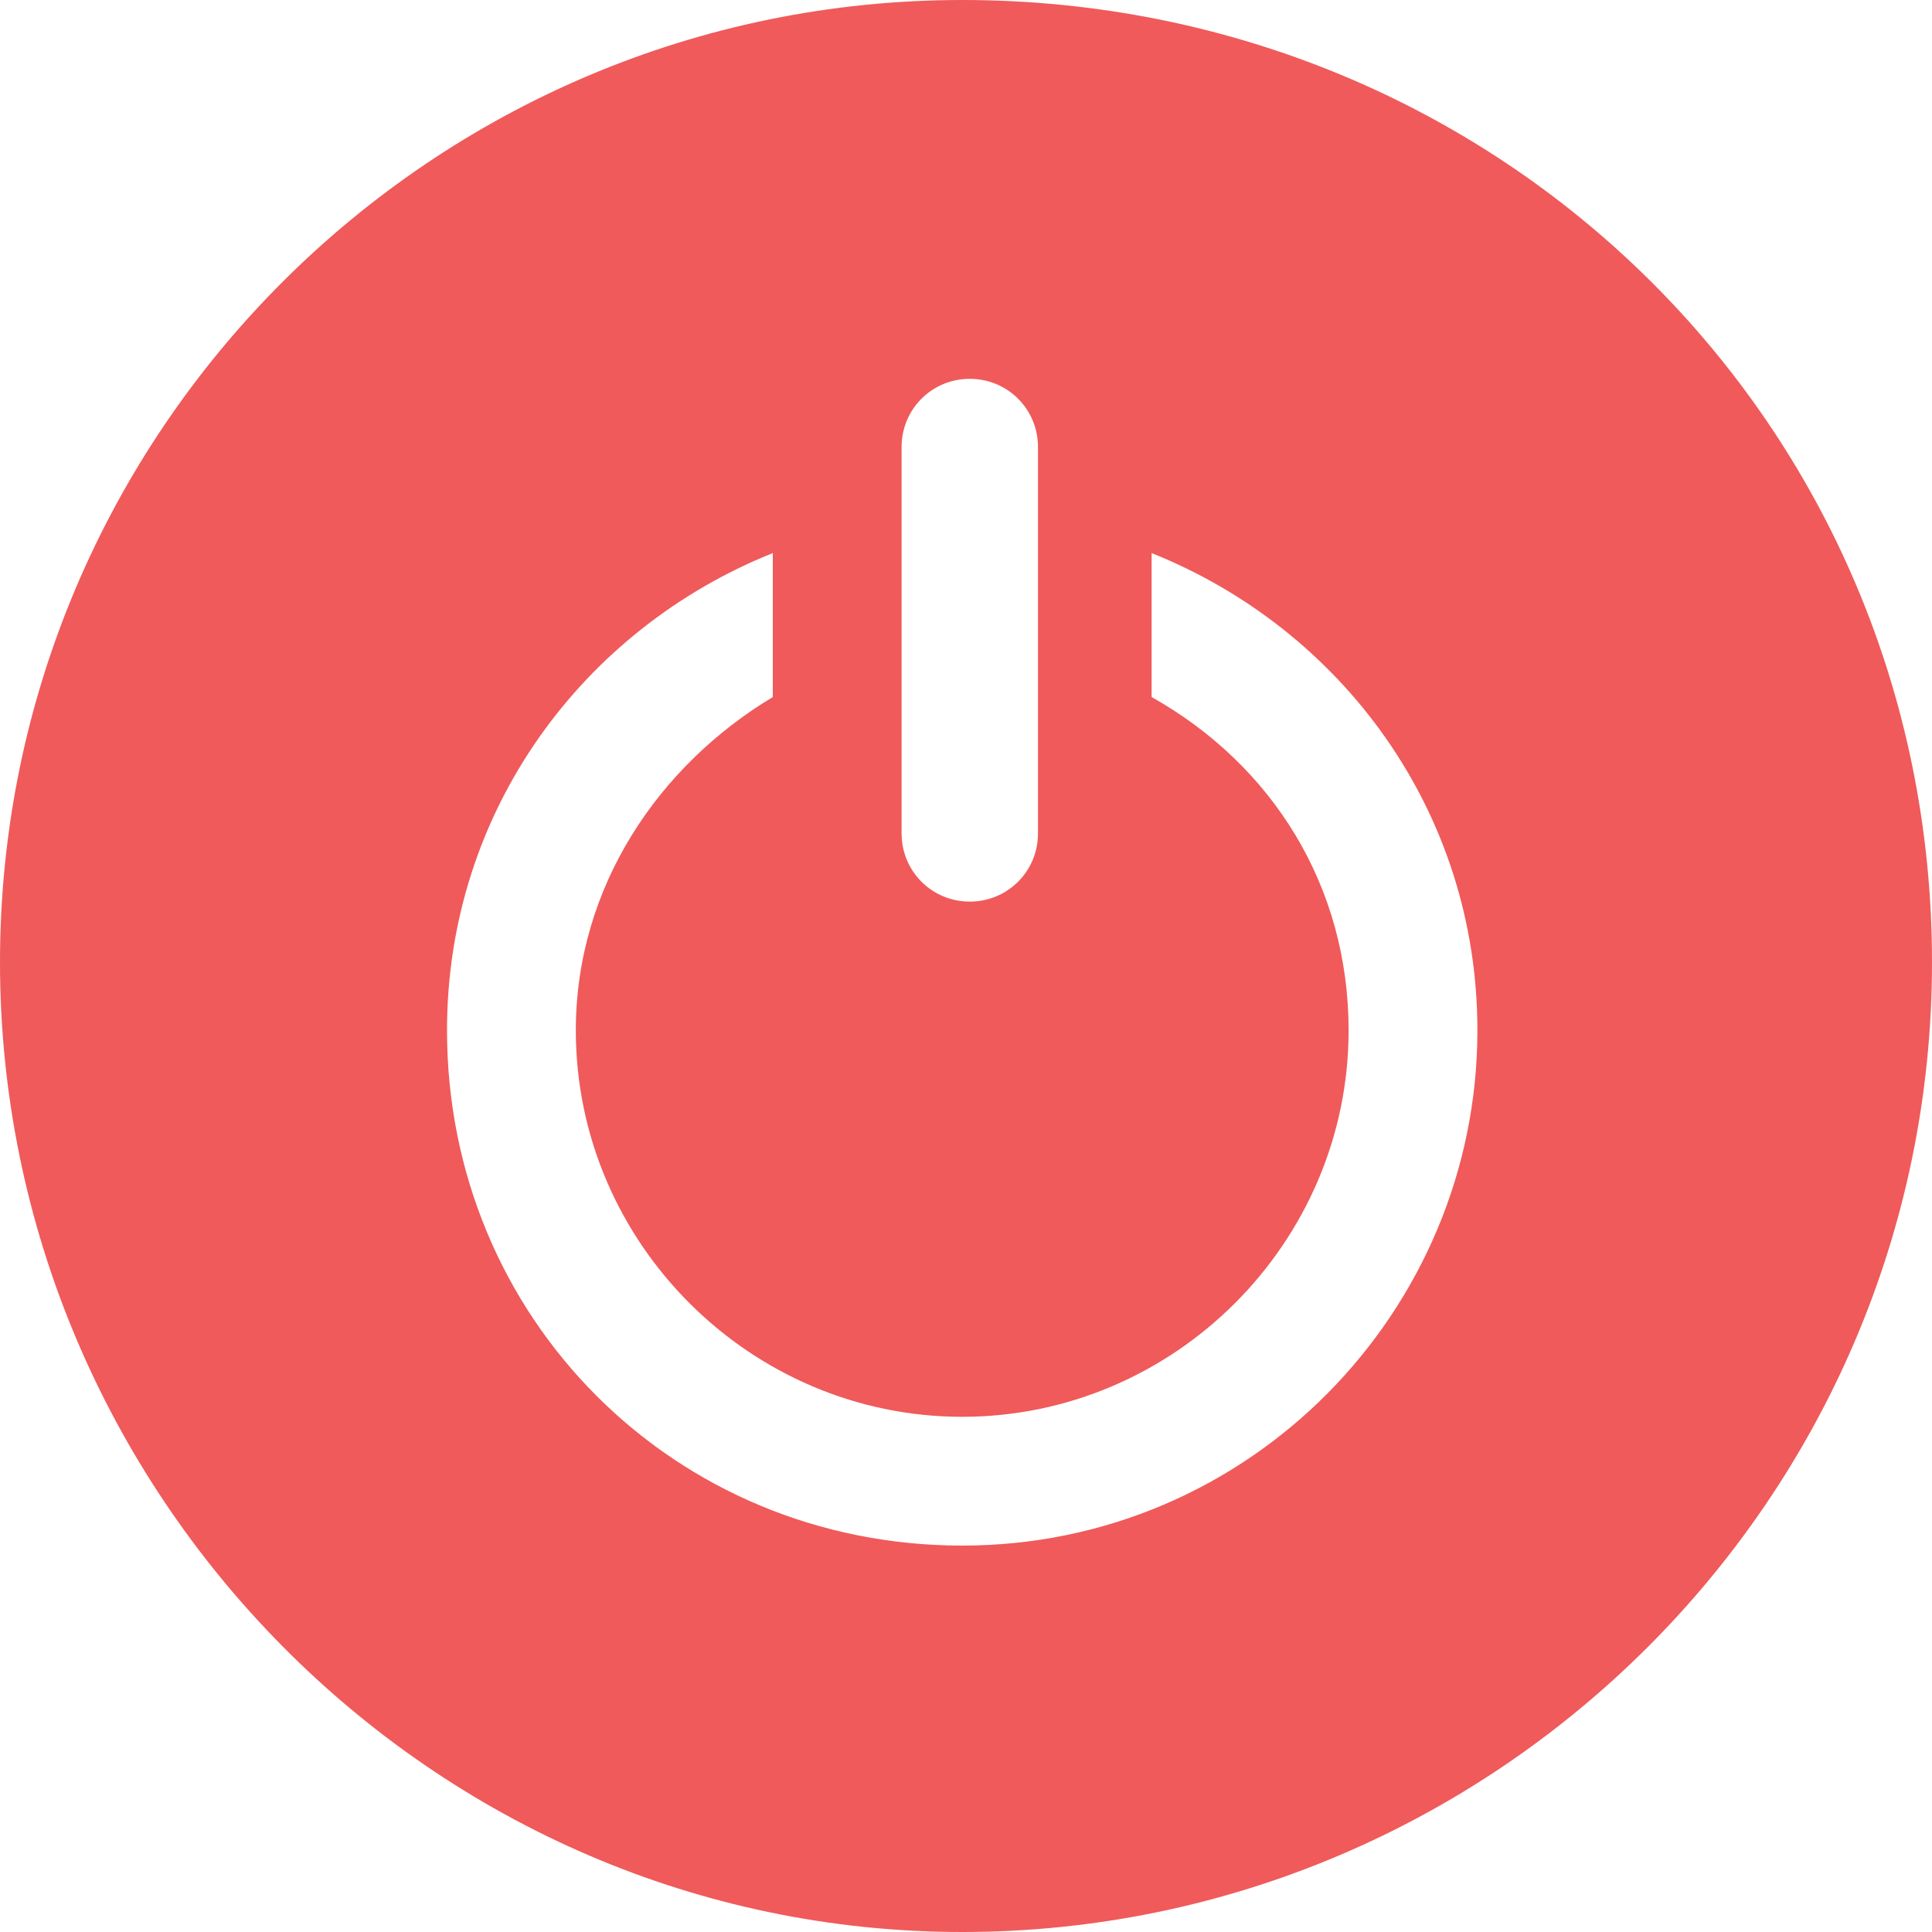 <?xml version="1.0" encoding="utf-8"?>
<!-- Generator: Adobe Illustrator 17.0.0, SVG Export Plug-In . SVG Version: 6.00 Build 0)  -->
<!DOCTYPE svg PUBLIC "-//W3C//DTD SVG 1.1//EN" "http://www.w3.org/Graphics/SVG/1.1/DTD/svg11.dtd">
<svg version="1.1" id="metrics" xmlns="http://www.w3.org/2000/svg" xmlns:xlink="http://www.w3.org/1999/xlink" x="0px" y="0px"
	 width="269.656px" height="269.656px" viewBox="1176 331 269.656 269.656" enable-background="new 1176 331 269.656 269.656"
	 xml:space="preserve">
<g>
	<path fill="#F05A5A" d="M1310.3,331c-74.024,0-134.3,60.276-134.3,134.3c0,74.022,60.276,135.356,134.3,135.356
		c74.022,0,135.356-60.277,135.356-135.356C1445.656,390.219,1385.379,331,1310.3,331L1310.3,331L1310.3,331z M1301.839,393.391
		c0-5.287,4.229-9.517,9.517-9.517s9.518,4.229,9.518,9.517v53.932c0,5.287-4.231,9.517-9.518,9.517s-9.517-4.229-9.517-9.517
		V393.391L1301.839,393.391z M1310.3,546.724c-40.184,0-71.909-31.724-71.909-71.908c0-30.667,19.035-56.046,45.472-66.621v20.093
		c-15.863,9.517-27.495,26.436-27.495,46.528c0,29.61,24.323,53.932,53.932,53.932c29.609,0,53.93-24.322,53.93-53.932
		c0-20.092-10.575-37.011-27.494-46.528v-20.093c26.437,10.575,45.471,35.954,45.471,66.621
		C1382.207,513.943,1350.484,546.724,1310.3,546.724L1310.3,546.724L1310.3,546.724z M1310.3,546.724"/>
</g>
</svg>
